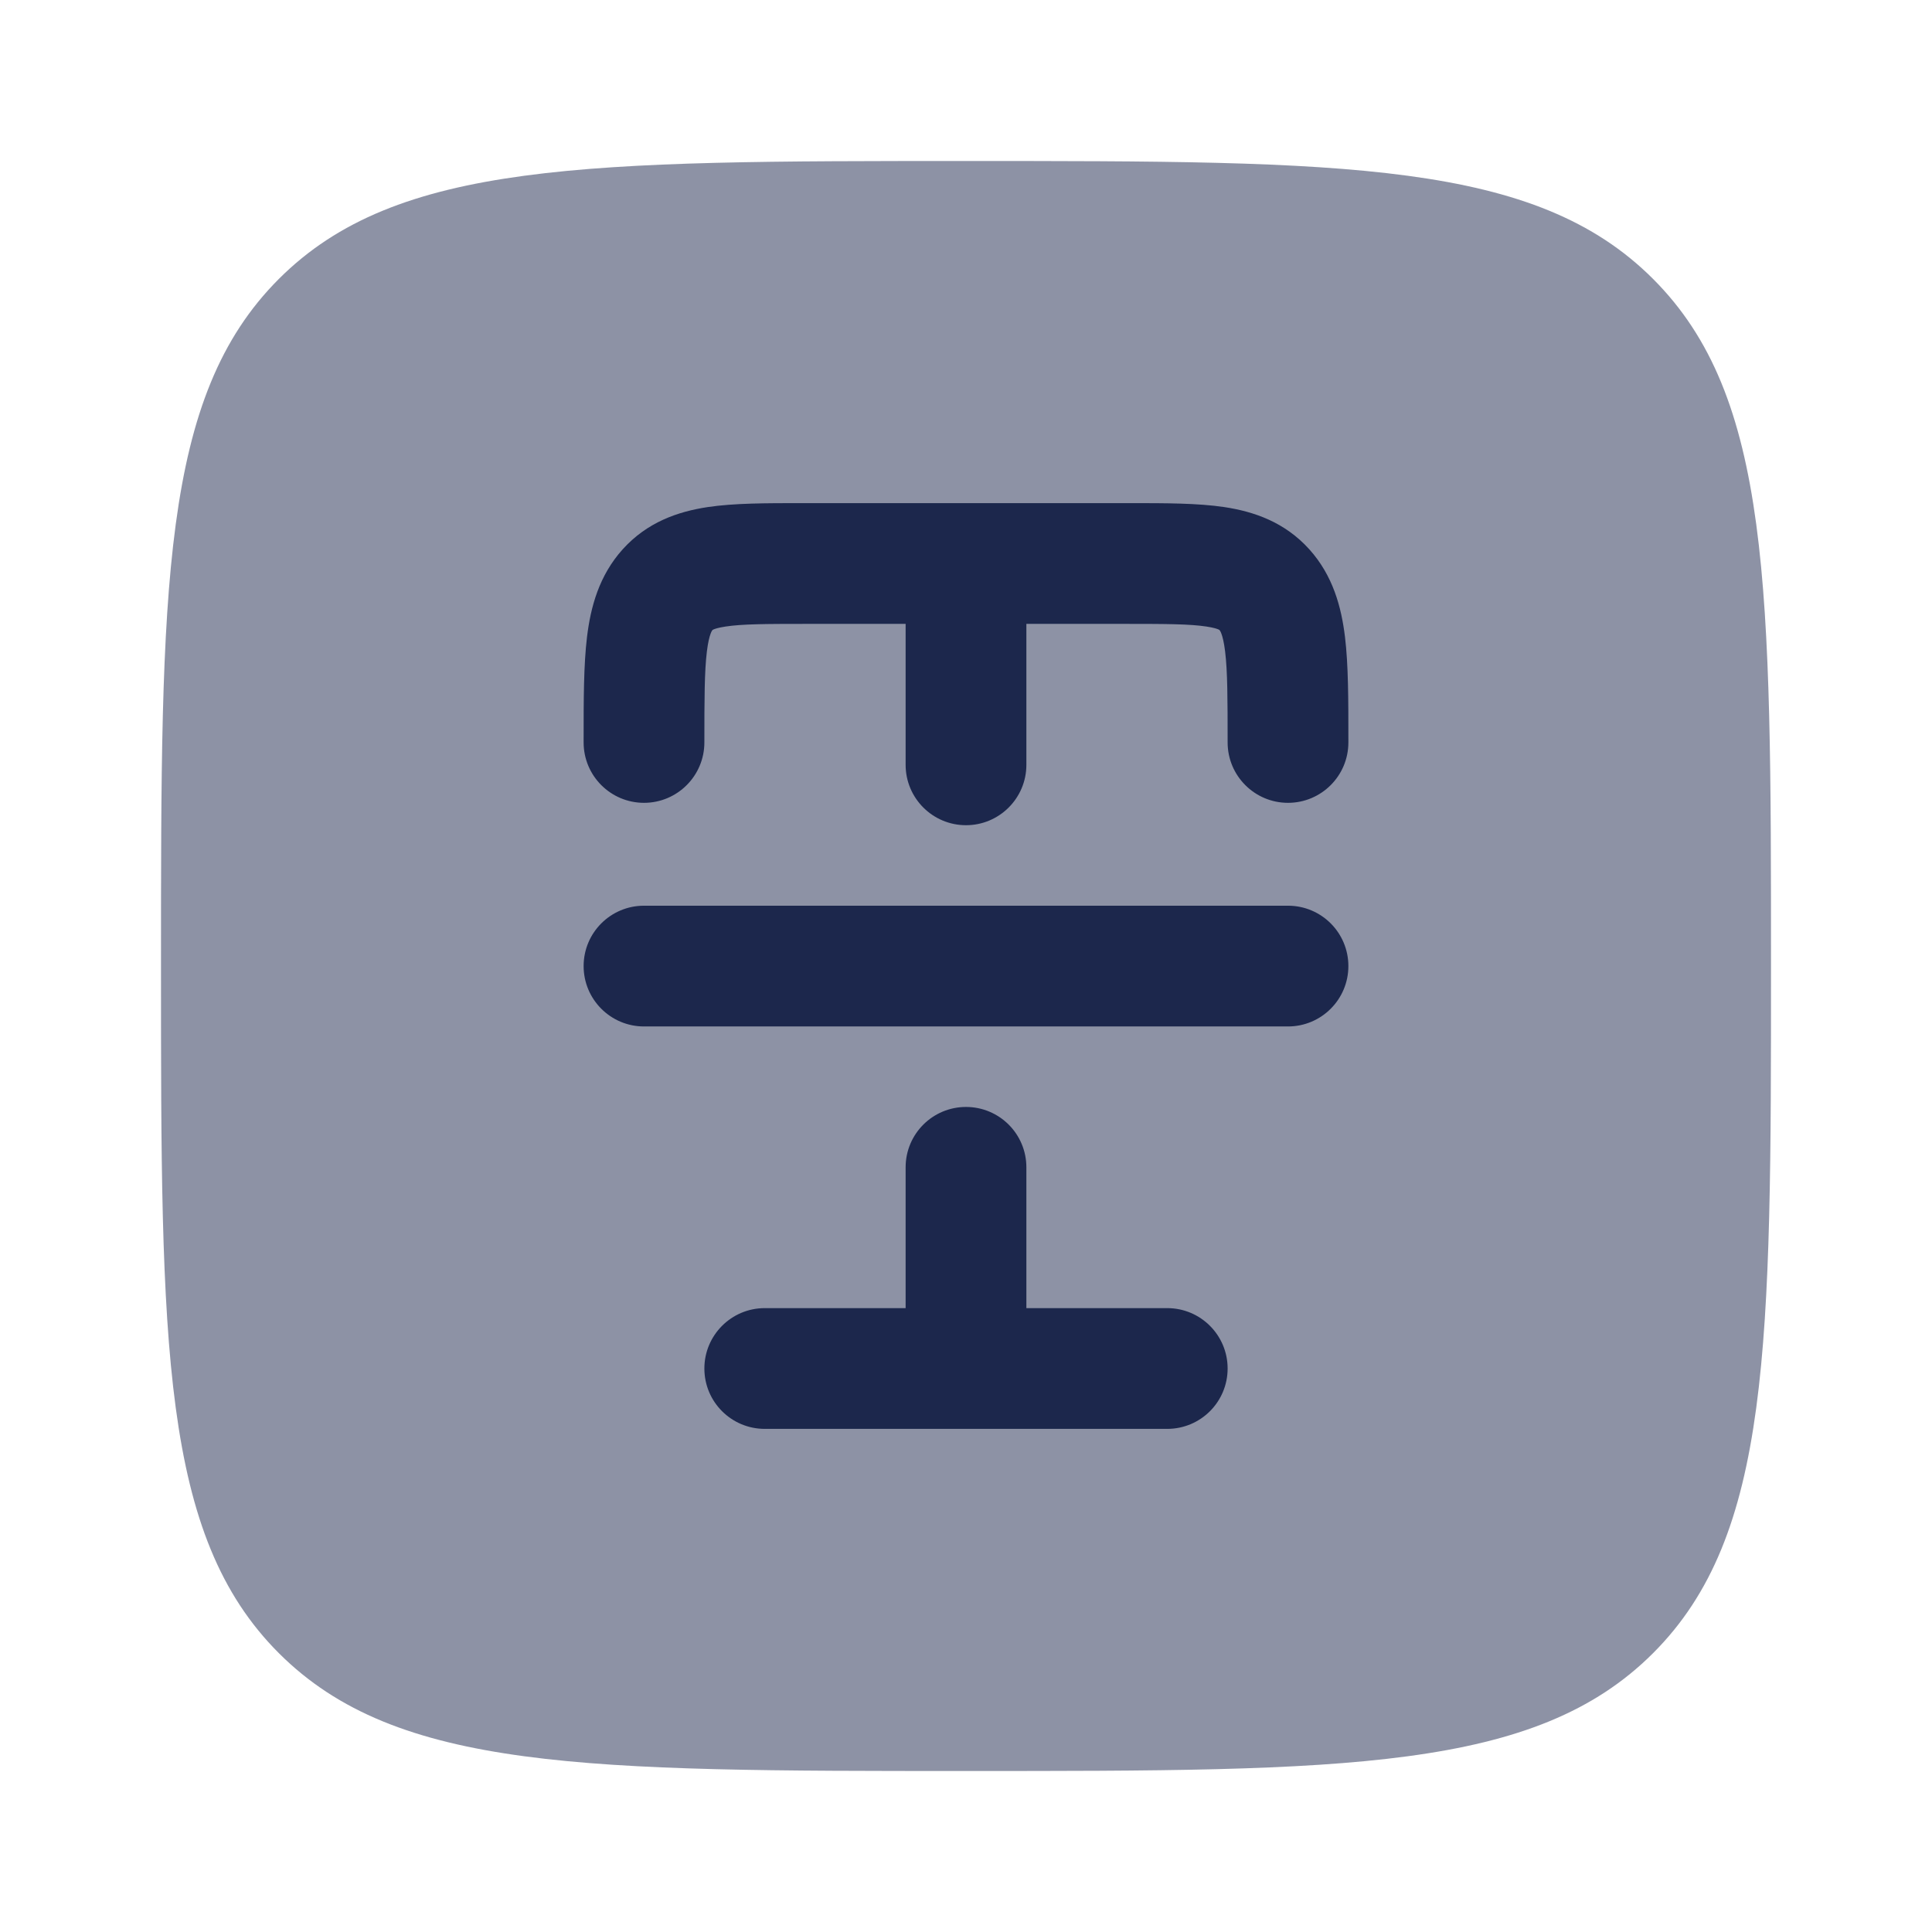 <svg width="24" height="24" viewBox="0 0 24 24" fill="none" xmlns="http://www.w3.org/2000/svg">
<path opacity="0.5" d="M2 12.001C2 7.286 2 4.929 3.464 3.465C4.929 2 7.286 2 12 2C16.714 2 19.071 2 20.535 3.465C22 4.929 22 7.286 22 12.001C22 16.715 22 19.072 20.535 20.536C19.071 22 16.714 22 12 22C7.286 22 4.929 22 3.464 20.536C2 19.072 2 16.715 2 12.001Z" fill="#1C274C"/>
<path d="M9.952 6.25C9.522 6.25 9.12 6.25 8.792 6.299C8.421 6.355 8.04 6.486 7.735 6.824C7.441 7.151 7.337 7.541 7.292 7.913C7.25 8.261 7.25 8.693 7.25 9.18L7.25 9.223C7.25 9.637 7.586 9.973 8 9.973C8.414 9.973 8.75 9.637 8.75 9.223C8.75 8.68 8.751 8.341 8.781 8.094C8.795 7.978 8.813 7.911 8.827 7.873C8.839 7.84 8.847 7.831 8.85 7.828L8.851 7.827C8.852 7.825 8.853 7.824 8.862 7.82C8.879 7.812 8.922 7.797 9.014 7.783C9.218 7.752 9.505 7.75 10 7.75H11.25V9.501C11.25 9.915 11.586 10.251 12 10.251C12.414 10.251 12.75 9.915 12.75 9.501V7.75H14C14.495 7.75 14.782 7.752 14.986 7.783C15.078 7.797 15.121 7.812 15.138 7.82C15.147 7.824 15.148 7.825 15.149 7.827L15.15 7.828C15.152 7.831 15.161 7.84 15.173 7.873C15.187 7.911 15.205 7.978 15.219 8.094C15.249 8.341 15.25 8.68 15.25 9.223C15.25 9.637 15.586 9.973 16 9.973C16.414 9.973 16.75 9.637 16.75 9.223L16.75 9.18V9.18C16.75 8.693 16.75 8.261 16.708 7.913C16.663 7.541 16.559 7.151 16.265 6.824C15.96 6.486 15.579 6.355 15.208 6.299C14.88 6.25 14.478 6.25 14.048 6.25H9.952Z" fill="#1C274C"/>
<path d="M8 11.251C7.586 11.251 7.25 11.586 7.25 12.001C7.25 12.415 7.586 12.751 8 12.751H16C16.414 12.751 16.75 12.415 16.75 12.001C16.75 11.586 16.414 11.251 16 11.251H8Z" fill="#1C274C"/>
<path d="M12.75 14.501C12.75 14.086 12.414 13.751 12 13.751C11.586 13.751 11.25 14.086 11.25 14.501V16.25H9.5C9.086 16.25 8.75 16.586 8.75 17C8.75 17.415 9.086 17.75 9.5 17.75H14.5C14.914 17.75 15.25 17.415 15.25 17C15.25 16.586 14.914 16.25 14.5 16.25H12.75V14.501Z" fill="#1C274C"/>
</svg>
